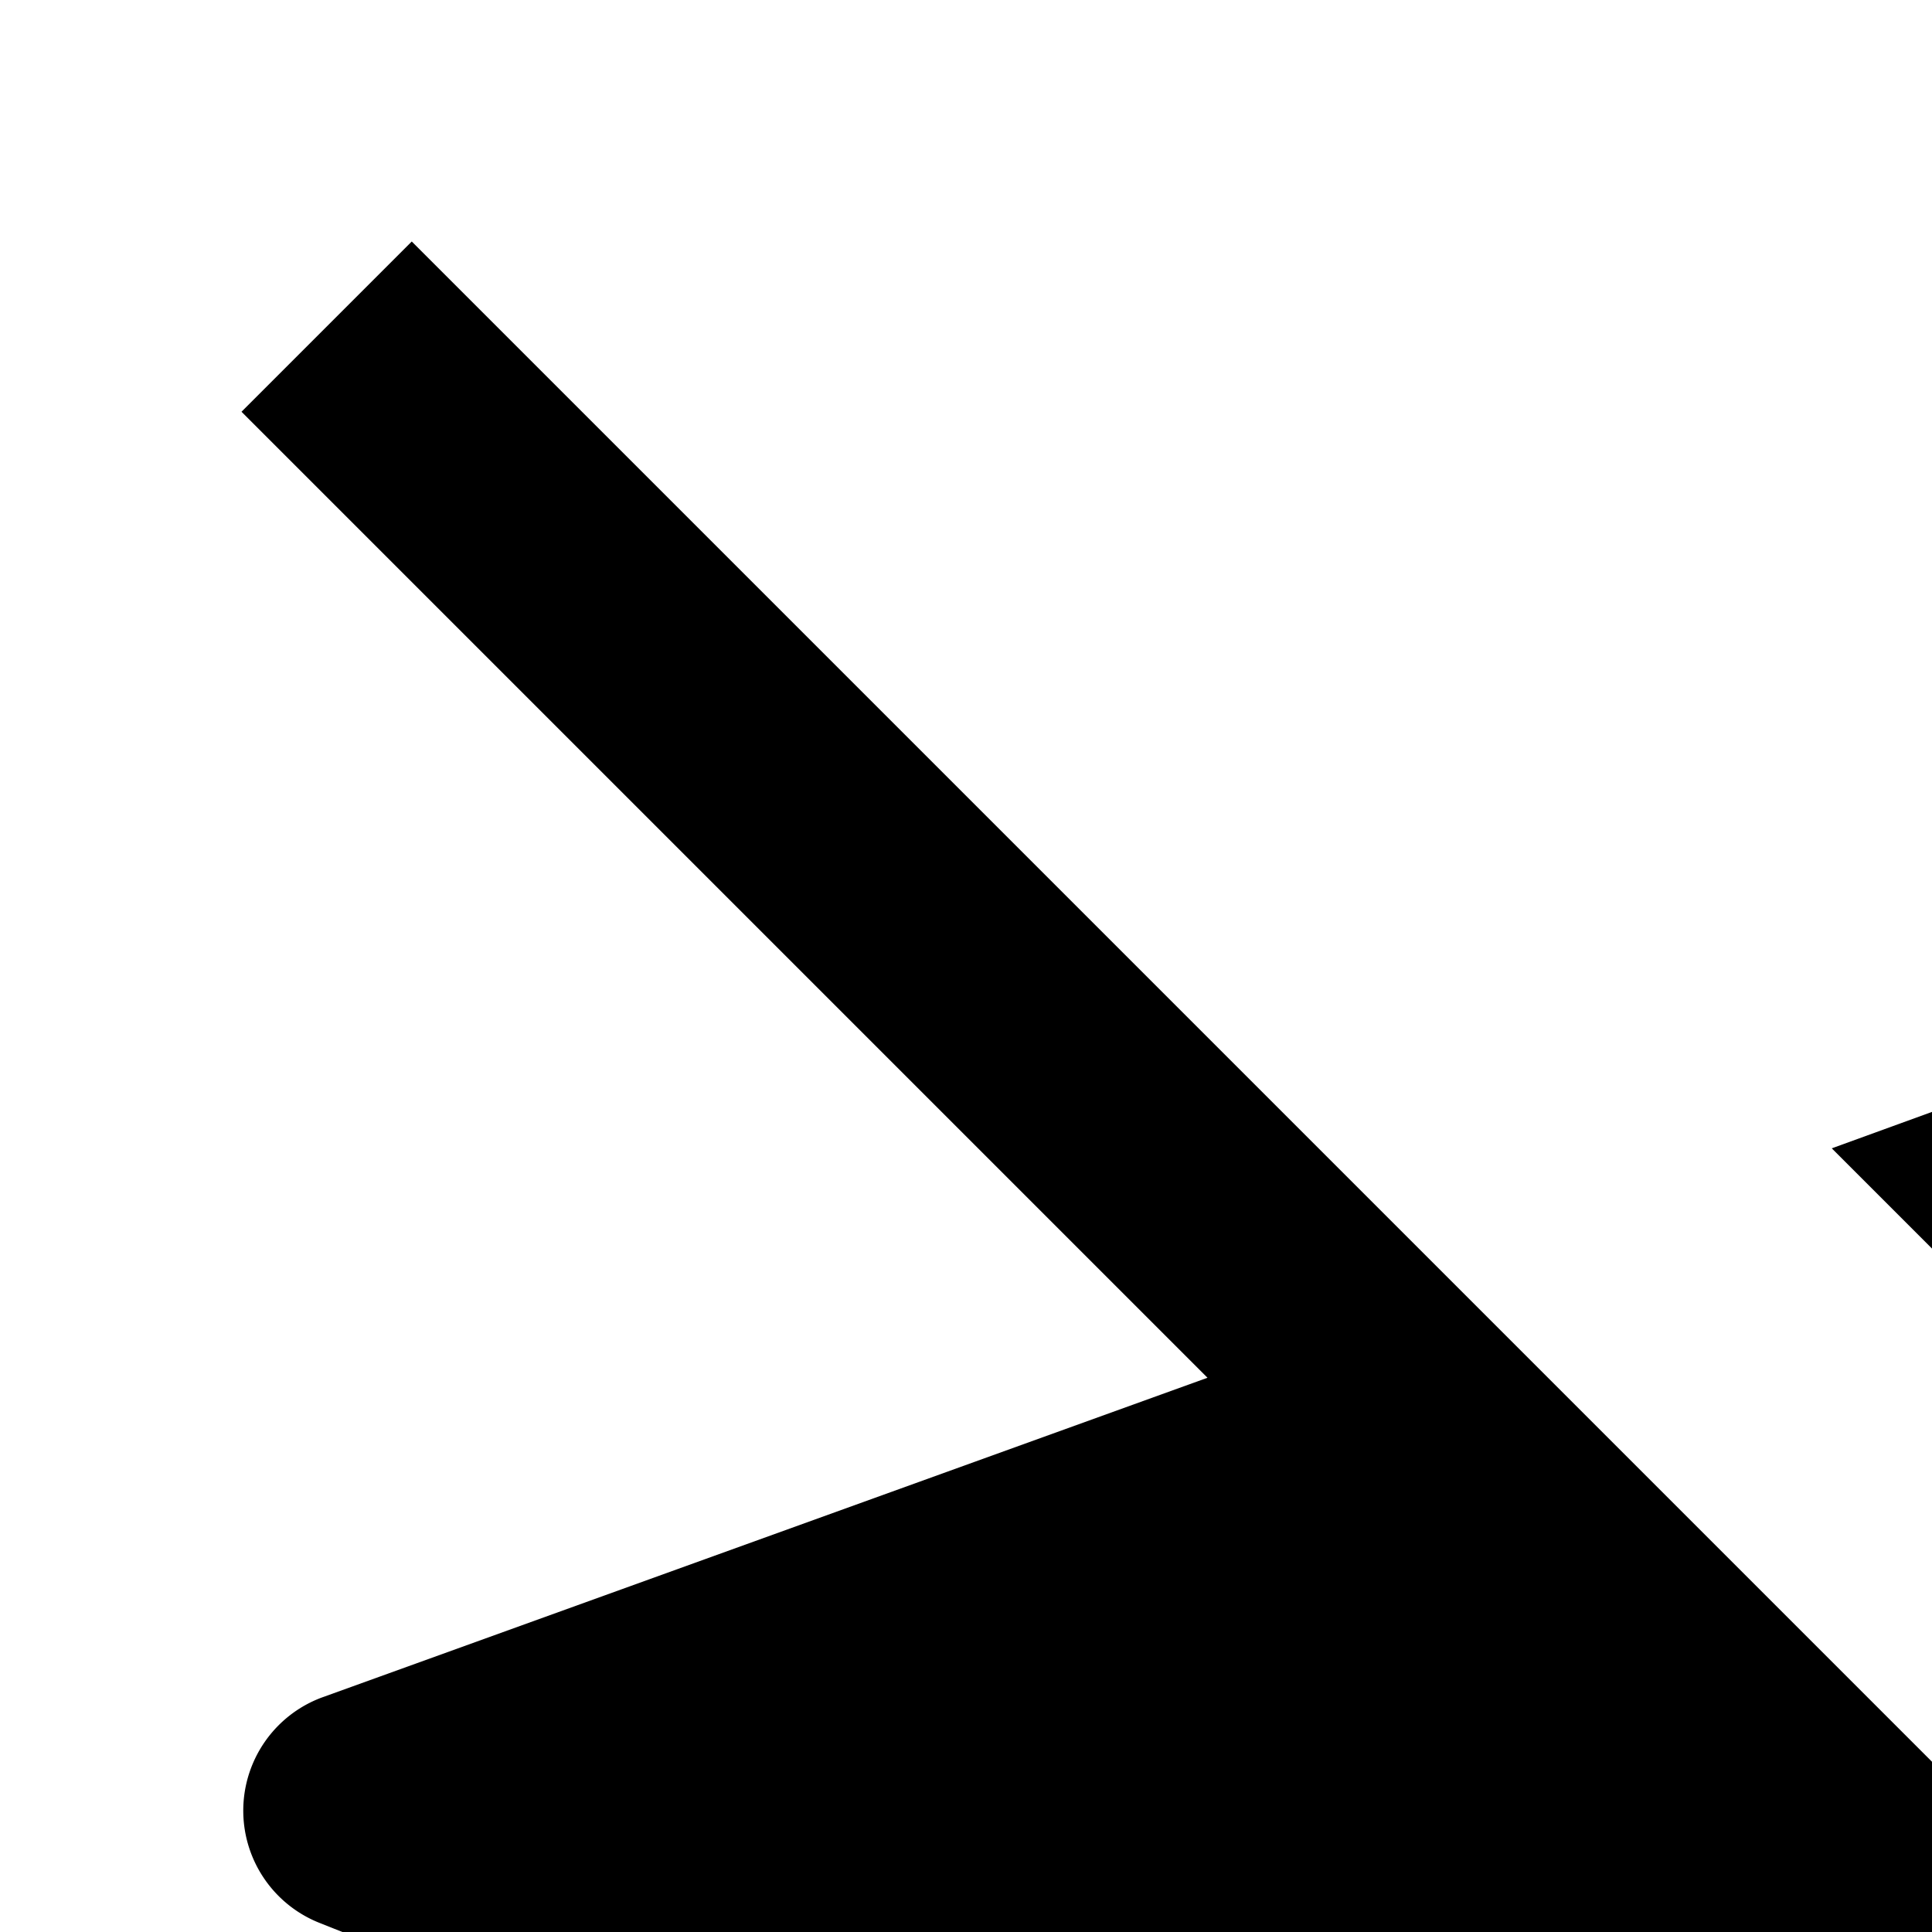 <svg xmlns="http://www.w3.org/2000/svg" viewBox="0 0 16 16"><path d="M30 28.59L3.41 2 2 3.41l8 8L2.66 14.06a1 1 0 000 1.87l8.59 3.43L14.59 16 16 17.41l-3.37 3.37 3.44 8.59A1 1 0 0017 30h0a1 1 0 00.92-.66L20.6 22l8 8zM22.49 16.83l3.45-9.49a1 1 0 00-1.28-1.28L15.17 9.51z"/></svg>
